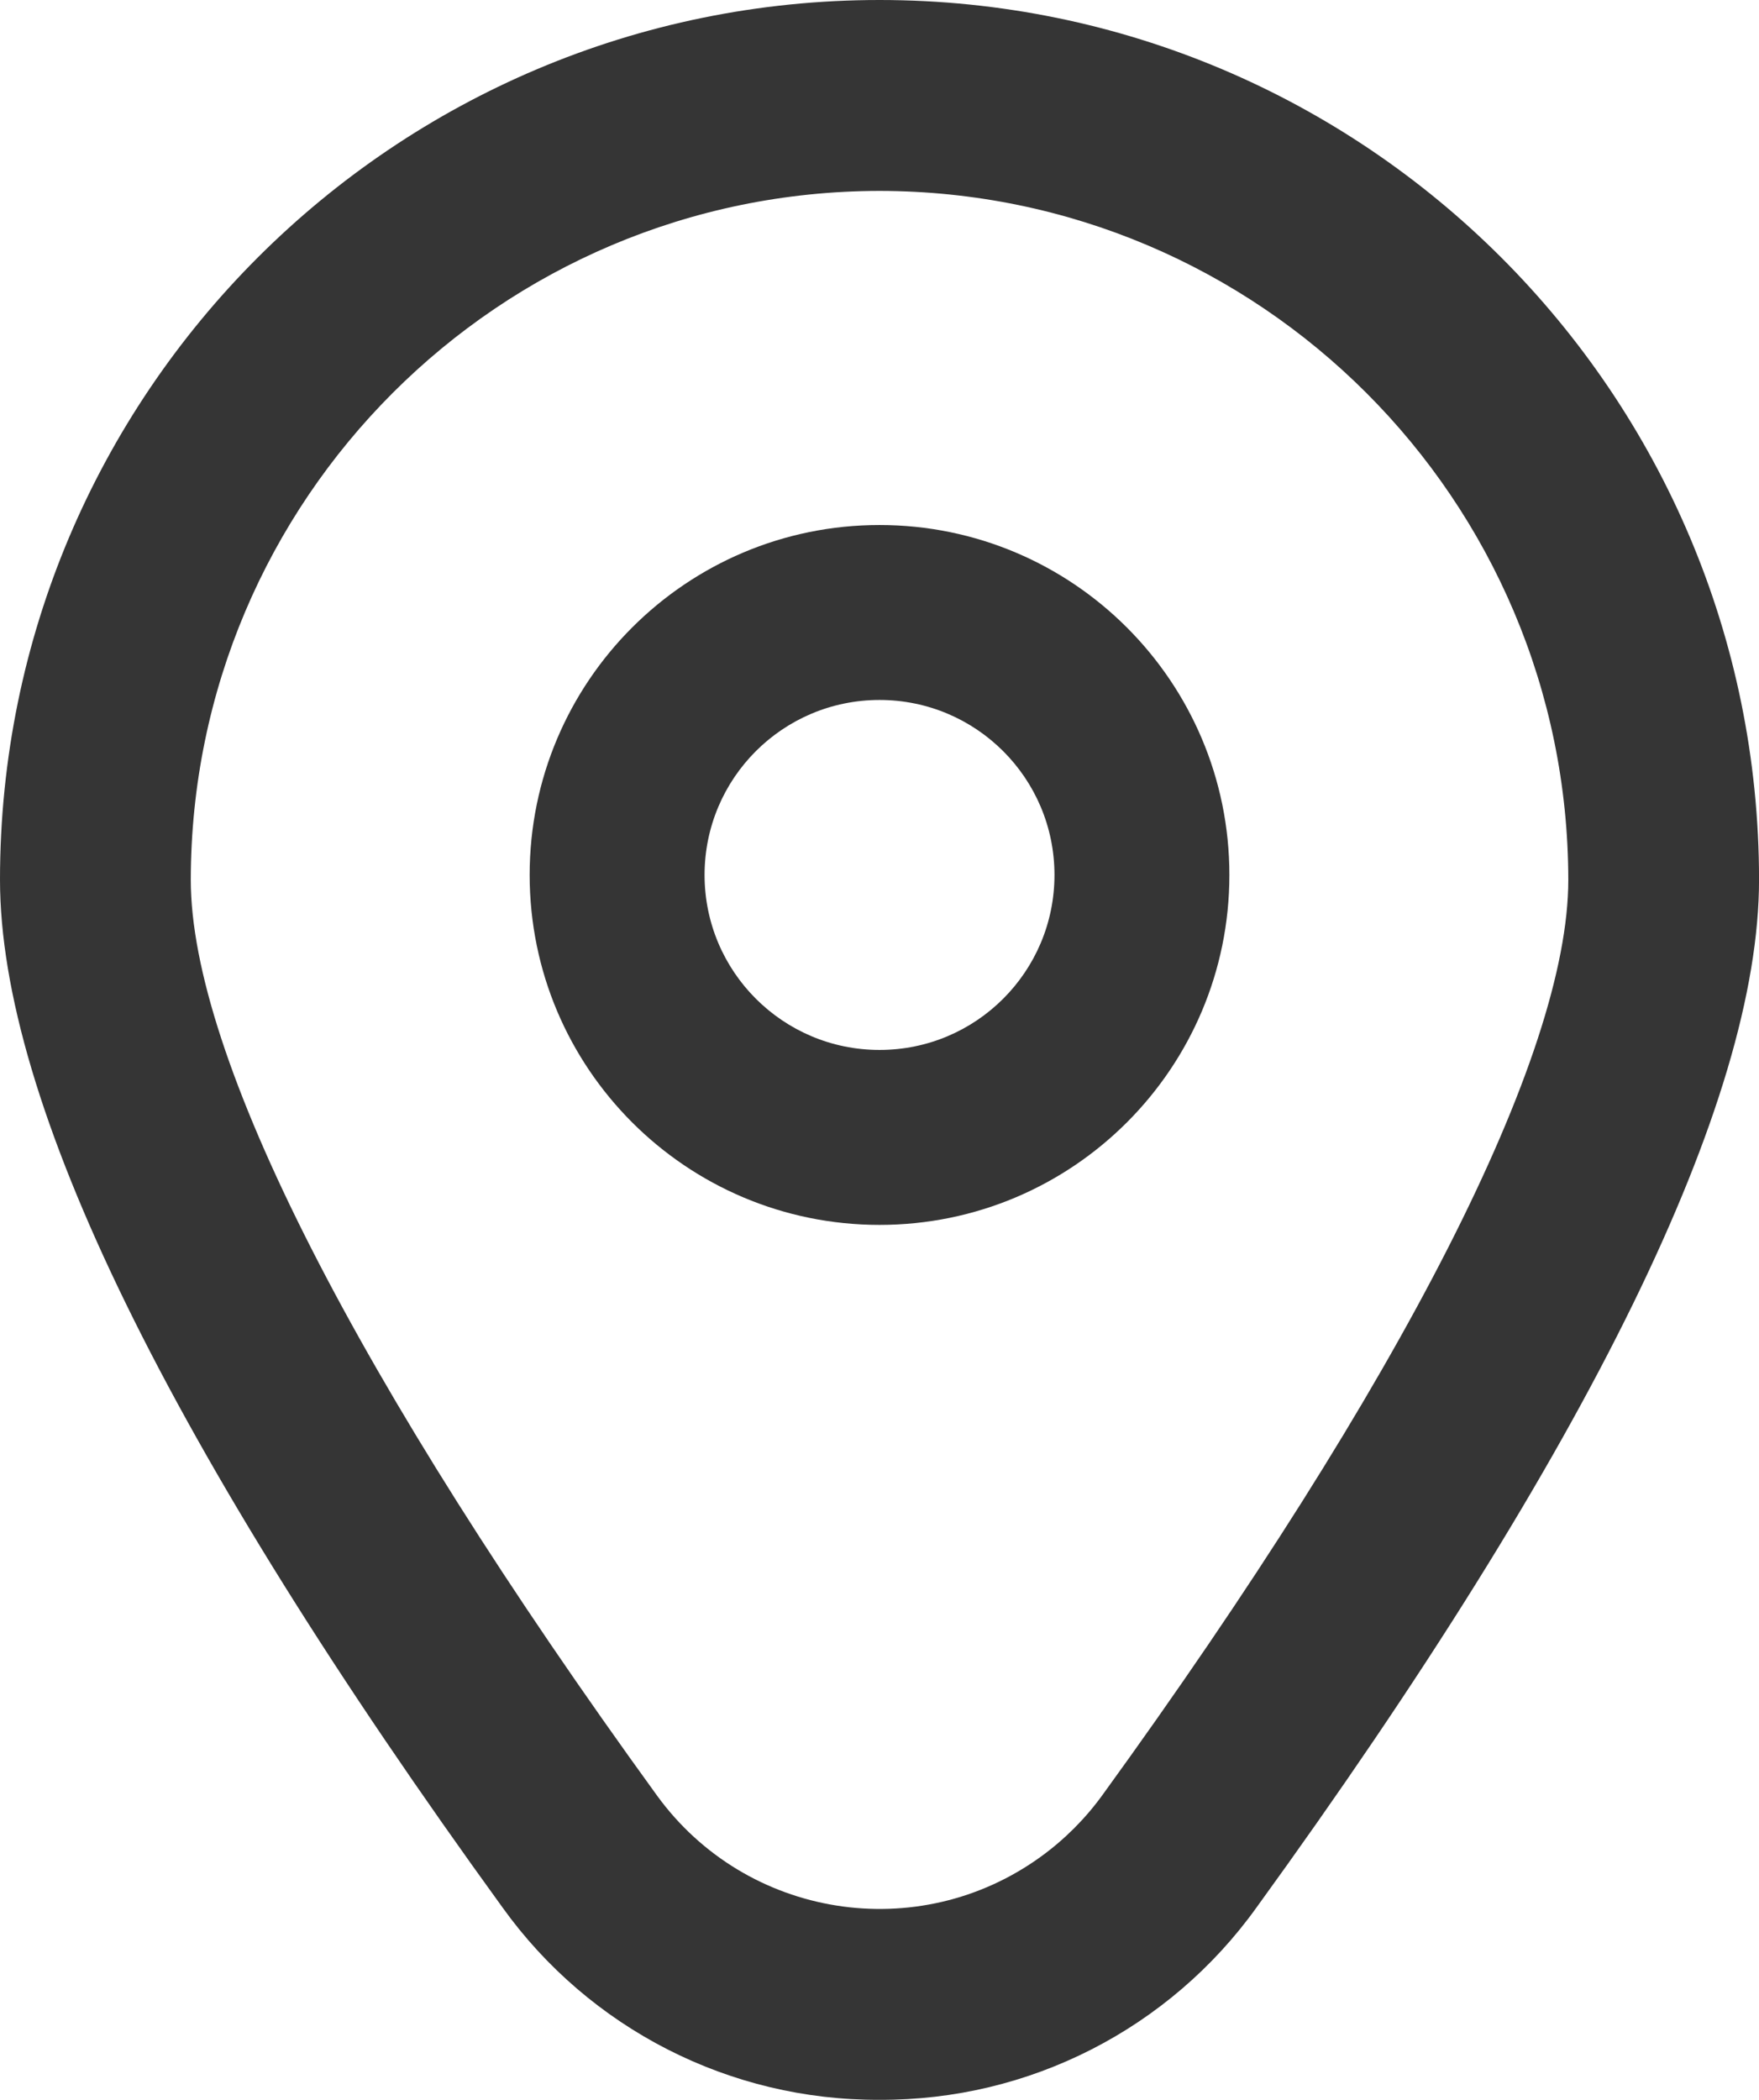 <?xml version="1.0" encoding="UTF-8"?>
<svg id="Outline" xmlns="http://www.w3.org/2000/svg" viewBox="0 0 429.01 512.02">
  <defs>
    <style>
      .cls-1 {
        fill: #353535;
      }
    </style>
  </defs>
  <path class="cls-1" d="M214.51,128.02c-47.13,0-85.33,38.21-85.33,85.33s38.21,85.33,85.33,85.33,85.33-38.21,85.33-85.33-38.21-85.33-85.33-85.33ZM214.51,256.02c-23.56,0-42.67-19.1-42.67-42.67s19.1-42.67,42.67-42.67,42.67,19.1,42.67,42.67-19.1,42.67-42.67,42.67Z"/>
  <path class="cls-1" d="M214.51,512.02c-36.45.19-70.73-17.31-91.97-46.93C41.24,352.94,0,268.63,0,214.49.01,96.02,96.06-.01,214.53,0c118.45.01,214.47,96.03,214.49,214.49,0,54.14-41.24,138.45-122.54,250.6-21.24,29.63-55.52,47.12-91.97,46.93ZM214.51,46.55c-92.73.11-167.87,75.25-167.98,167.98,0,42.88,40.38,122.18,113.69,223.27,21.77,29.99,63.73,36.65,93.71,14.88,5.71-4.15,10.73-9.17,14.88-14.88,73.3-101.1,113.69-180.39,113.69-223.27-.11-92.73-75.25-167.87-167.98-167.98Z"/>
</svg>